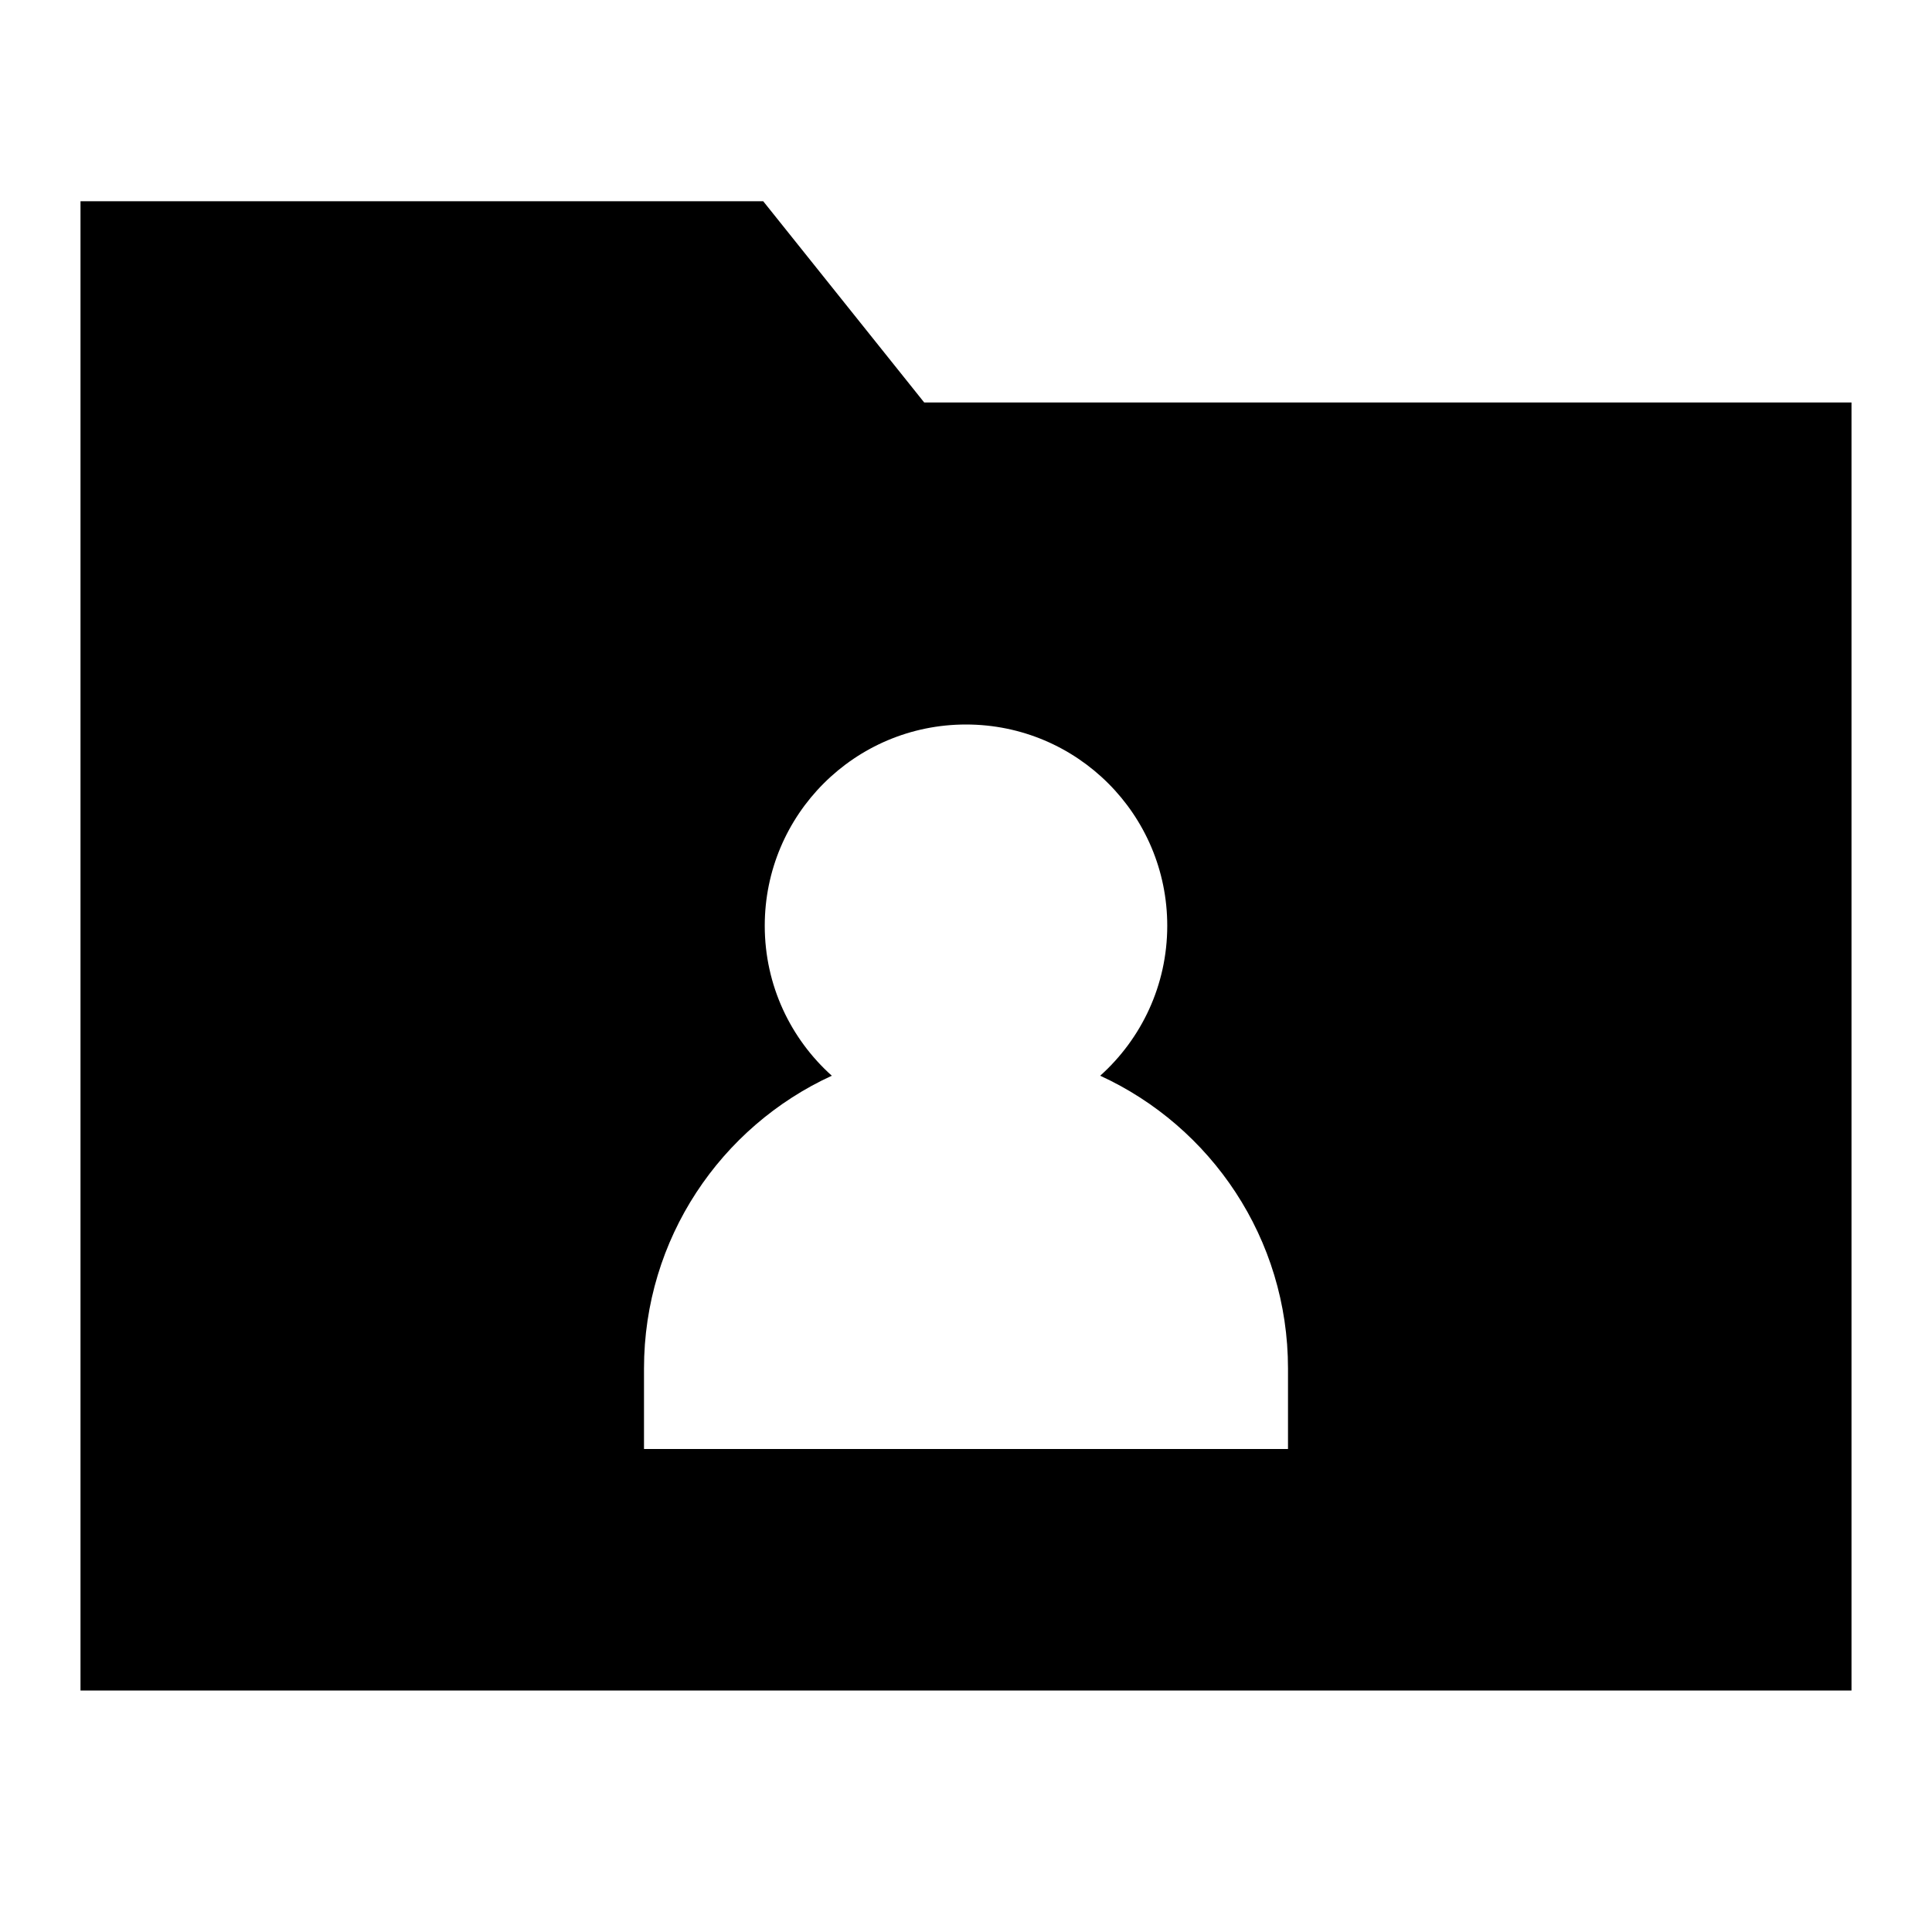 <svg width="24" height="24" viewBox="0 0 24 24" fill="none" xmlns="http://www.w3.org/2000/svg">
    <path
        d="M9.481 2.5H1V21H23V5H11.481L9.481 2.5ZM14.5 11.5C14.5 12.24 14.178 12.905 13.667 13.363C15.044 13.995 16 15.386 16 17V18H8V17C8 15.386 8.956 13.995 10.333 13.363C9.822 12.905 9.5 12.24 9.5 11.5C9.5 10.119 10.619 9 12 9C13.381 9 14.5 10.119 14.5 11.5Z"
        fill="black" />
</svg>